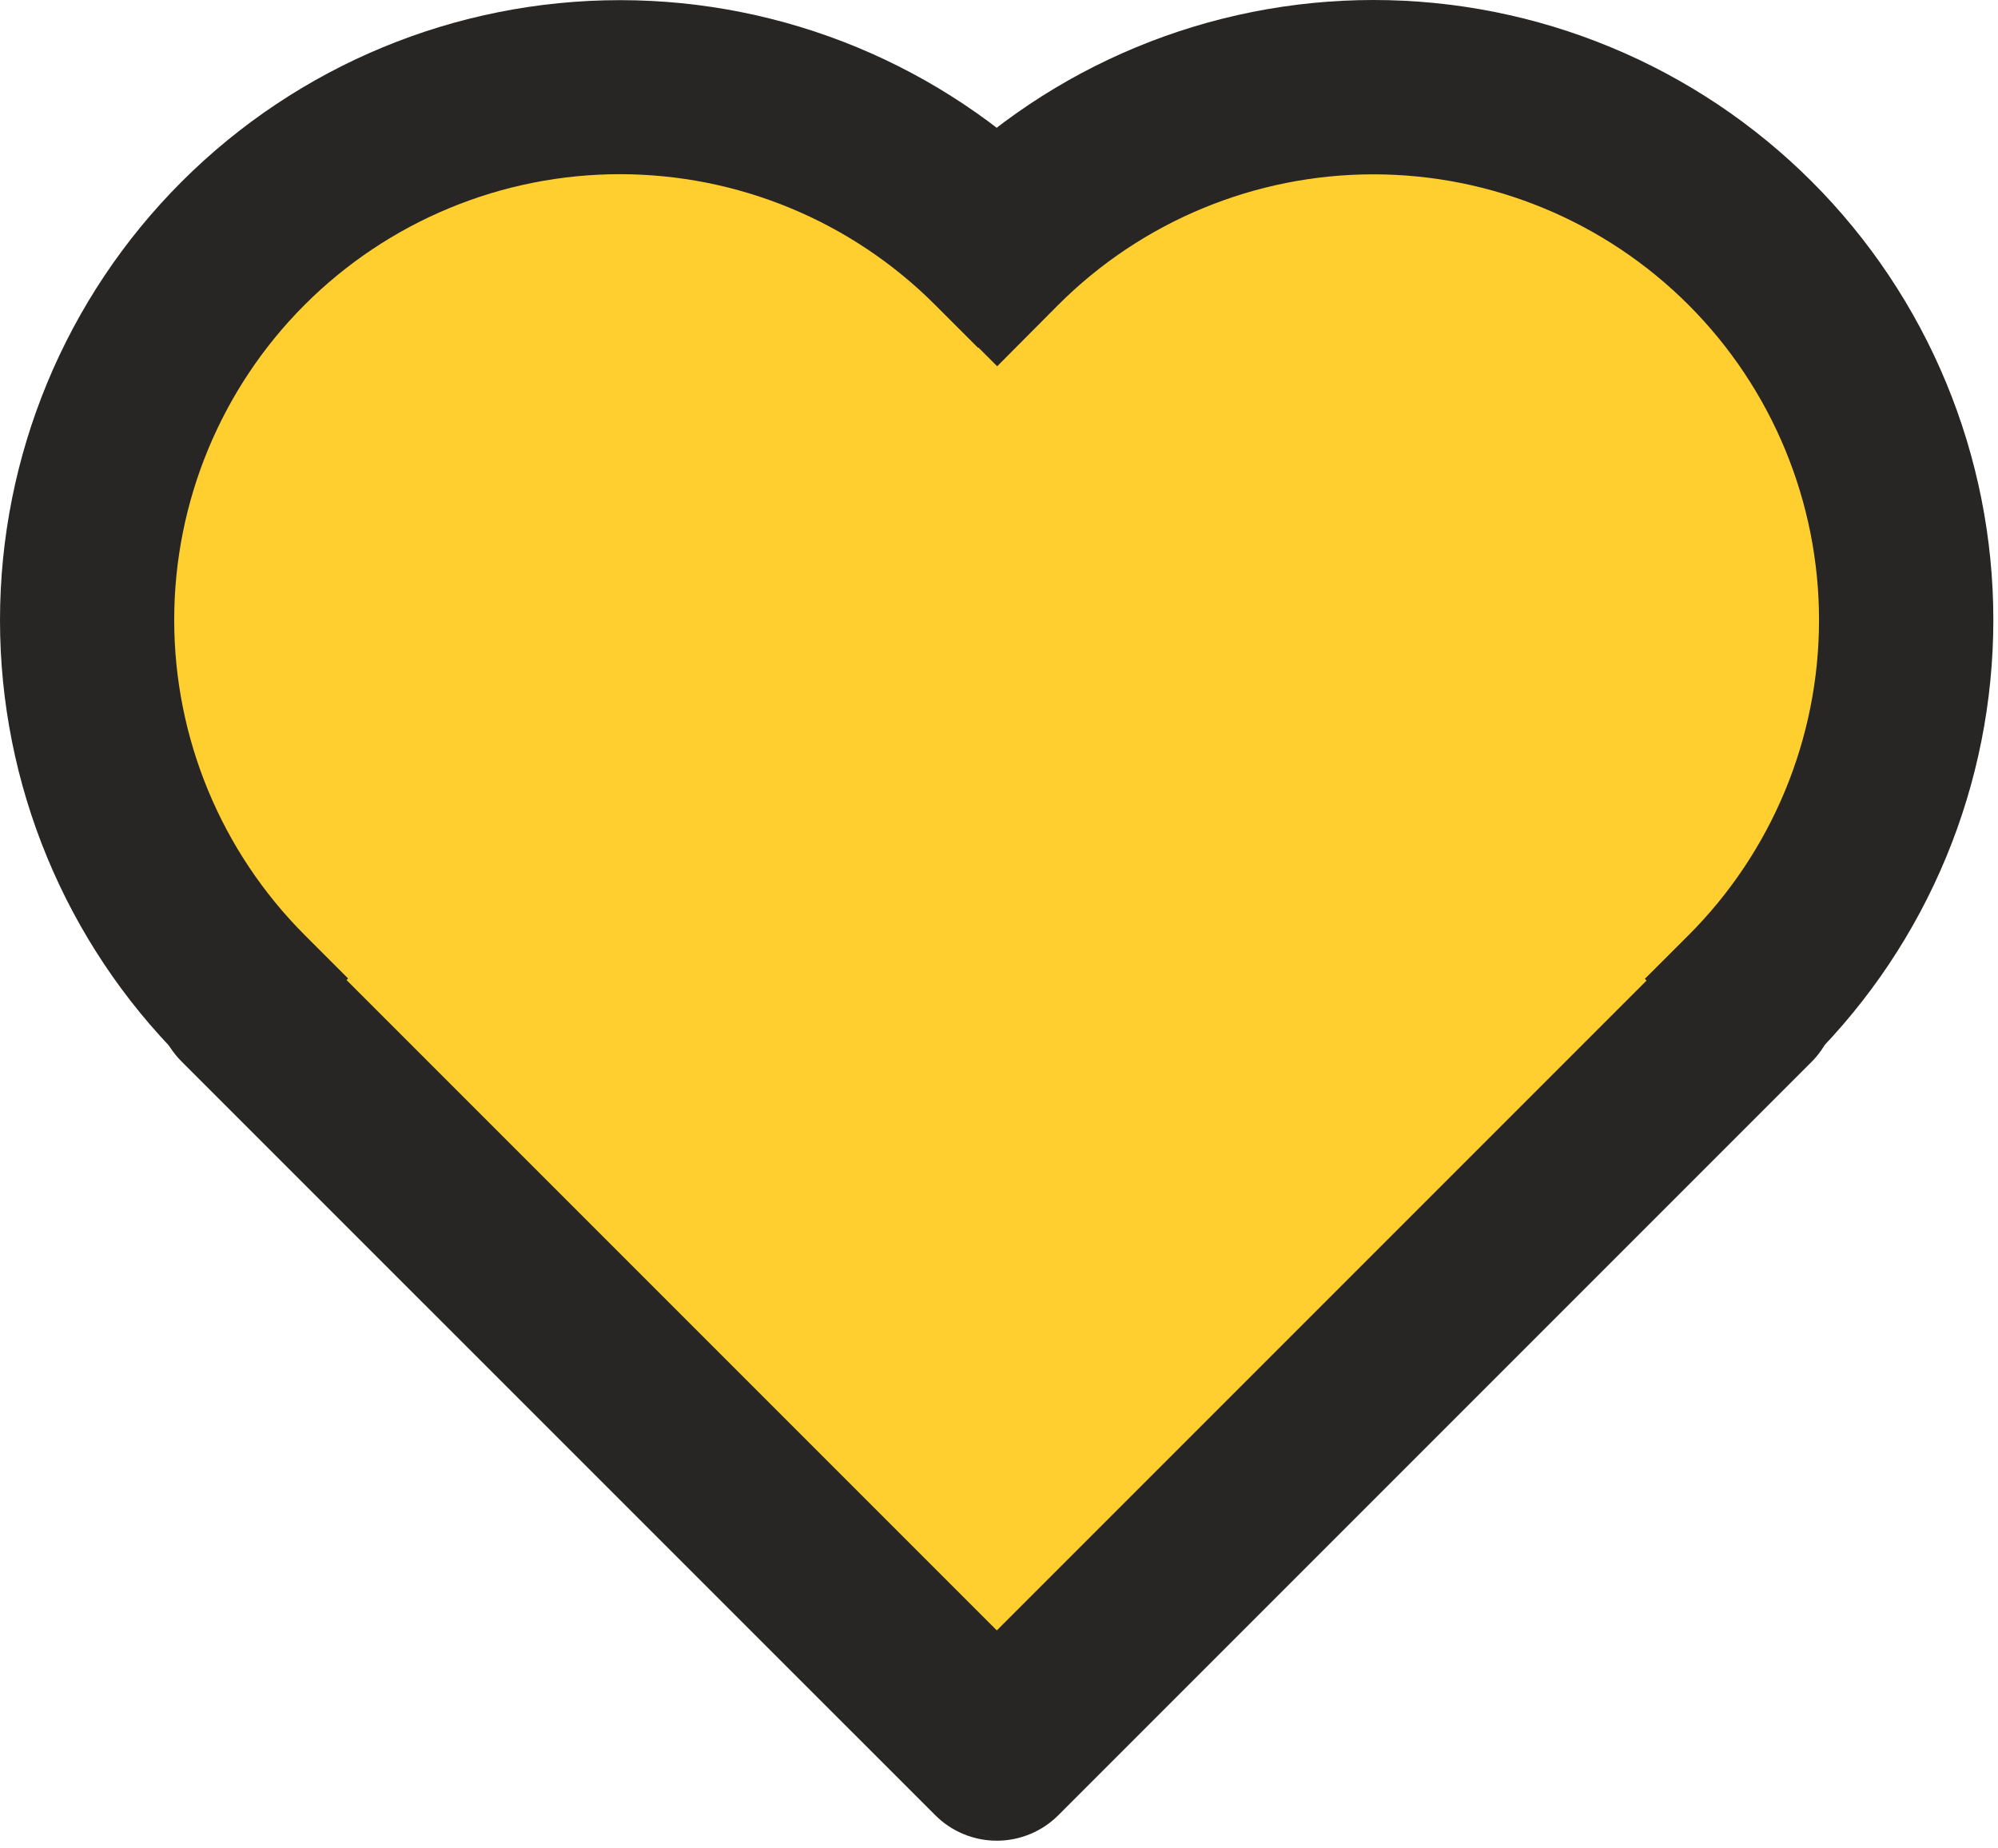 <svg width="173" height="160" viewBox="0 0 173 160" fill="none" xmlns="http://www.w3.org/2000/svg">
<path d="M88.5 22.5L54.5 9.5L24.5 22.5L10 35L13.5 70L32 92L55 115.5L88.5 147.5L113.5 124L137.5 98.5L164.5 64L158.5 35L144.5 19L127 12.5H108.5L88.5 22.5Z" fill="#FFC814" fill-opacity="0.88" stroke="black"/>
<path d="M86.308 153.784C86.015 153.784 85.726 153.726 85.456 153.614C85.186 153.501 84.941 153.336 84.735 153.129L19.479 87.881C19.273 87.675 19.11 87.43 18.999 87.16C18.888 86.89 18.831 86.602 18.831 86.31C18.831 86.018 18.889 85.73 19.001 85.46C19.113 85.191 19.277 84.947 19.483 84.741C19.69 84.535 19.935 84.371 20.204 84.26C20.474 84.149 20.763 84.092 21.055 84.092C21.346 84.093 21.635 84.15 21.904 84.262C22.173 84.374 22.418 84.538 22.624 84.745L86.308 148.428L149.991 84.745C150.412 84.353 150.968 84.141 151.543 84.151C152.117 84.161 152.665 84.394 153.072 84.801C153.478 85.207 153.711 85.755 153.721 86.329C153.732 86.904 153.519 87.46 153.128 87.881L87.88 153.129C87.674 153.336 87.429 153.501 87.159 153.614C86.889 153.726 86.6 153.784 86.308 153.784V153.784Z" fill="#282625"/>
<path fill-rule="evenodd" clip-rule="evenodd" d="M80.956 157.126L15.713 91.891C15.014 91.19 14.459 90.358 14.081 89.442C13.703 88.526 13.509 87.545 13.511 86.554C13.512 85.564 13.709 84.583 14.089 83.668C14.469 82.754 15.026 81.923 15.727 81.223C16.429 80.524 17.261 79.969 18.176 79.591C19.092 79.214 20.073 79.02 21.064 79.021C22.054 79.022 23.035 79.219 23.95 79.599C24.863 79.979 25.693 80.534 26.392 81.234L26.395 81.237L86.31 141.152L146.298 81.164L146.369 81.099C147.799 79.769 149.689 79.045 151.642 79.081C153.594 79.116 155.457 79.907 156.838 81.288C158.219 82.669 159.01 84.532 159.045 86.484C159.081 88.437 158.358 90.327 157.028 91.757L156.962 91.828L91.664 157.126C91.66 157.129 91.657 157.133 91.653 157.136C90.954 157.839 90.124 158.397 89.209 158.778C88.291 159.161 87.307 159.358 86.313 159.358M146.298 87.437L149.366 84.369L89.446 144.289M80.956 157.126C80.96 157.13 80.964 157.134 80.968 157.138C81.666 157.84 82.497 158.397 83.411 158.778C84.329 159.161 85.313 159.358 86.307 159.358" fill="#282625"/>
<path d="M19.48 87.881C10.413 78.811 5.32 66.51 5.322 53.684C5.325 40.859 10.422 28.56 19.492 19.493C28.562 10.426 40.863 5.333 53.689 5.335C66.514 5.338 78.813 10.435 87.88 19.505L84.719 22.617C80.642 18.54 75.801 15.306 70.473 13.099C65.145 10.893 59.435 9.757 53.669 9.758C47.902 9.758 42.193 10.894 36.865 13.101C31.538 15.309 26.697 18.543 22.62 22.621C14.386 30.857 9.76 42.026 9.761 53.672C9.762 65.317 14.389 76.486 22.624 84.72L19.48 87.881Z" fill="#282625"/>
<path fill-rule="evenodd" clip-rule="evenodd" d="M15.729 15.729C25.798 5.663 39.453 0.01 53.69 0.013C67.927 0.015 81.58 5.673 91.645 15.742L95.437 19.535L84.691 30.115L80.956 26.381C77.373 22.798 73.119 19.956 68.437 18.017C63.755 16.078 58.737 15.08 53.67 15.08C48.602 15.081 43.584 16.079 38.903 18.019C34.221 19.958 29.968 22.801 26.384 26.384C19.148 33.622 15.083 43.437 15.084 53.671C15.085 63.905 19.151 73.72 26.388 80.956L30.142 84.71L19.489 95.419L15.716 91.644C5.651 81.575 -0.003 67.92 8.67172e-07 53.683C0.003 39.447 5.661 25.794 15.729 15.729Z" fill="#282625"/>
<path d="M153.087 87.881L149.951 84.745C158.189 76.514 162.821 65.347 162.826 53.701C162.832 42.056 158.21 30.885 149.979 22.646C141.748 14.407 130.582 9.776 118.936 9.77C107.29 9.765 96.119 14.386 87.88 22.617L86.333 24.173L83.196 21.037L84.744 19.481C89.234 14.992 94.563 11.431 100.429 9.002C106.295 6.572 112.582 5.322 118.931 5.323C125.28 5.323 131.566 6.574 137.432 9.004C143.297 11.434 148.627 14.995 153.116 19.485C157.605 23.975 161.166 29.305 163.595 35.17C166.024 41.036 167.274 47.323 167.274 53.672C167.274 60.021 166.023 66.307 163.593 72.173C161.163 78.038 157.601 83.368 153.112 87.857L153.087 87.881Z" fill="#282625"/>
<path d="M168.51 74.21C165.813 80.721 161.859 86.637 156.875 91.62L153.087 95.409L142.422 84.743L146.189 80.98C153.429 73.746 157.499 63.933 157.503 53.699C157.508 43.465 153.447 33.648 146.214 26.408C138.981 19.168 129.167 15.098 118.933 15.093C108.702 15.088 98.887 19.147 91.648 26.377L86.342 31.71L75.679 21.047L80.975 15.722L80.98 15.717C85.964 10.734 91.881 6.781 98.392 4.084C104.904 1.387 111.883 -0 118.931 9.60382e-08C125.979 0 132.958 1.389 139.469 4.087C145.98 6.784 151.896 10.738 156.88 15.722C161.863 20.705 165.816 26.622 168.512 33.134C171.209 39.645 172.597 46.624 172.597 53.672C172.596 60.72 171.207 67.699 168.51 74.21Z" fill="#282625"/>
</svg>
